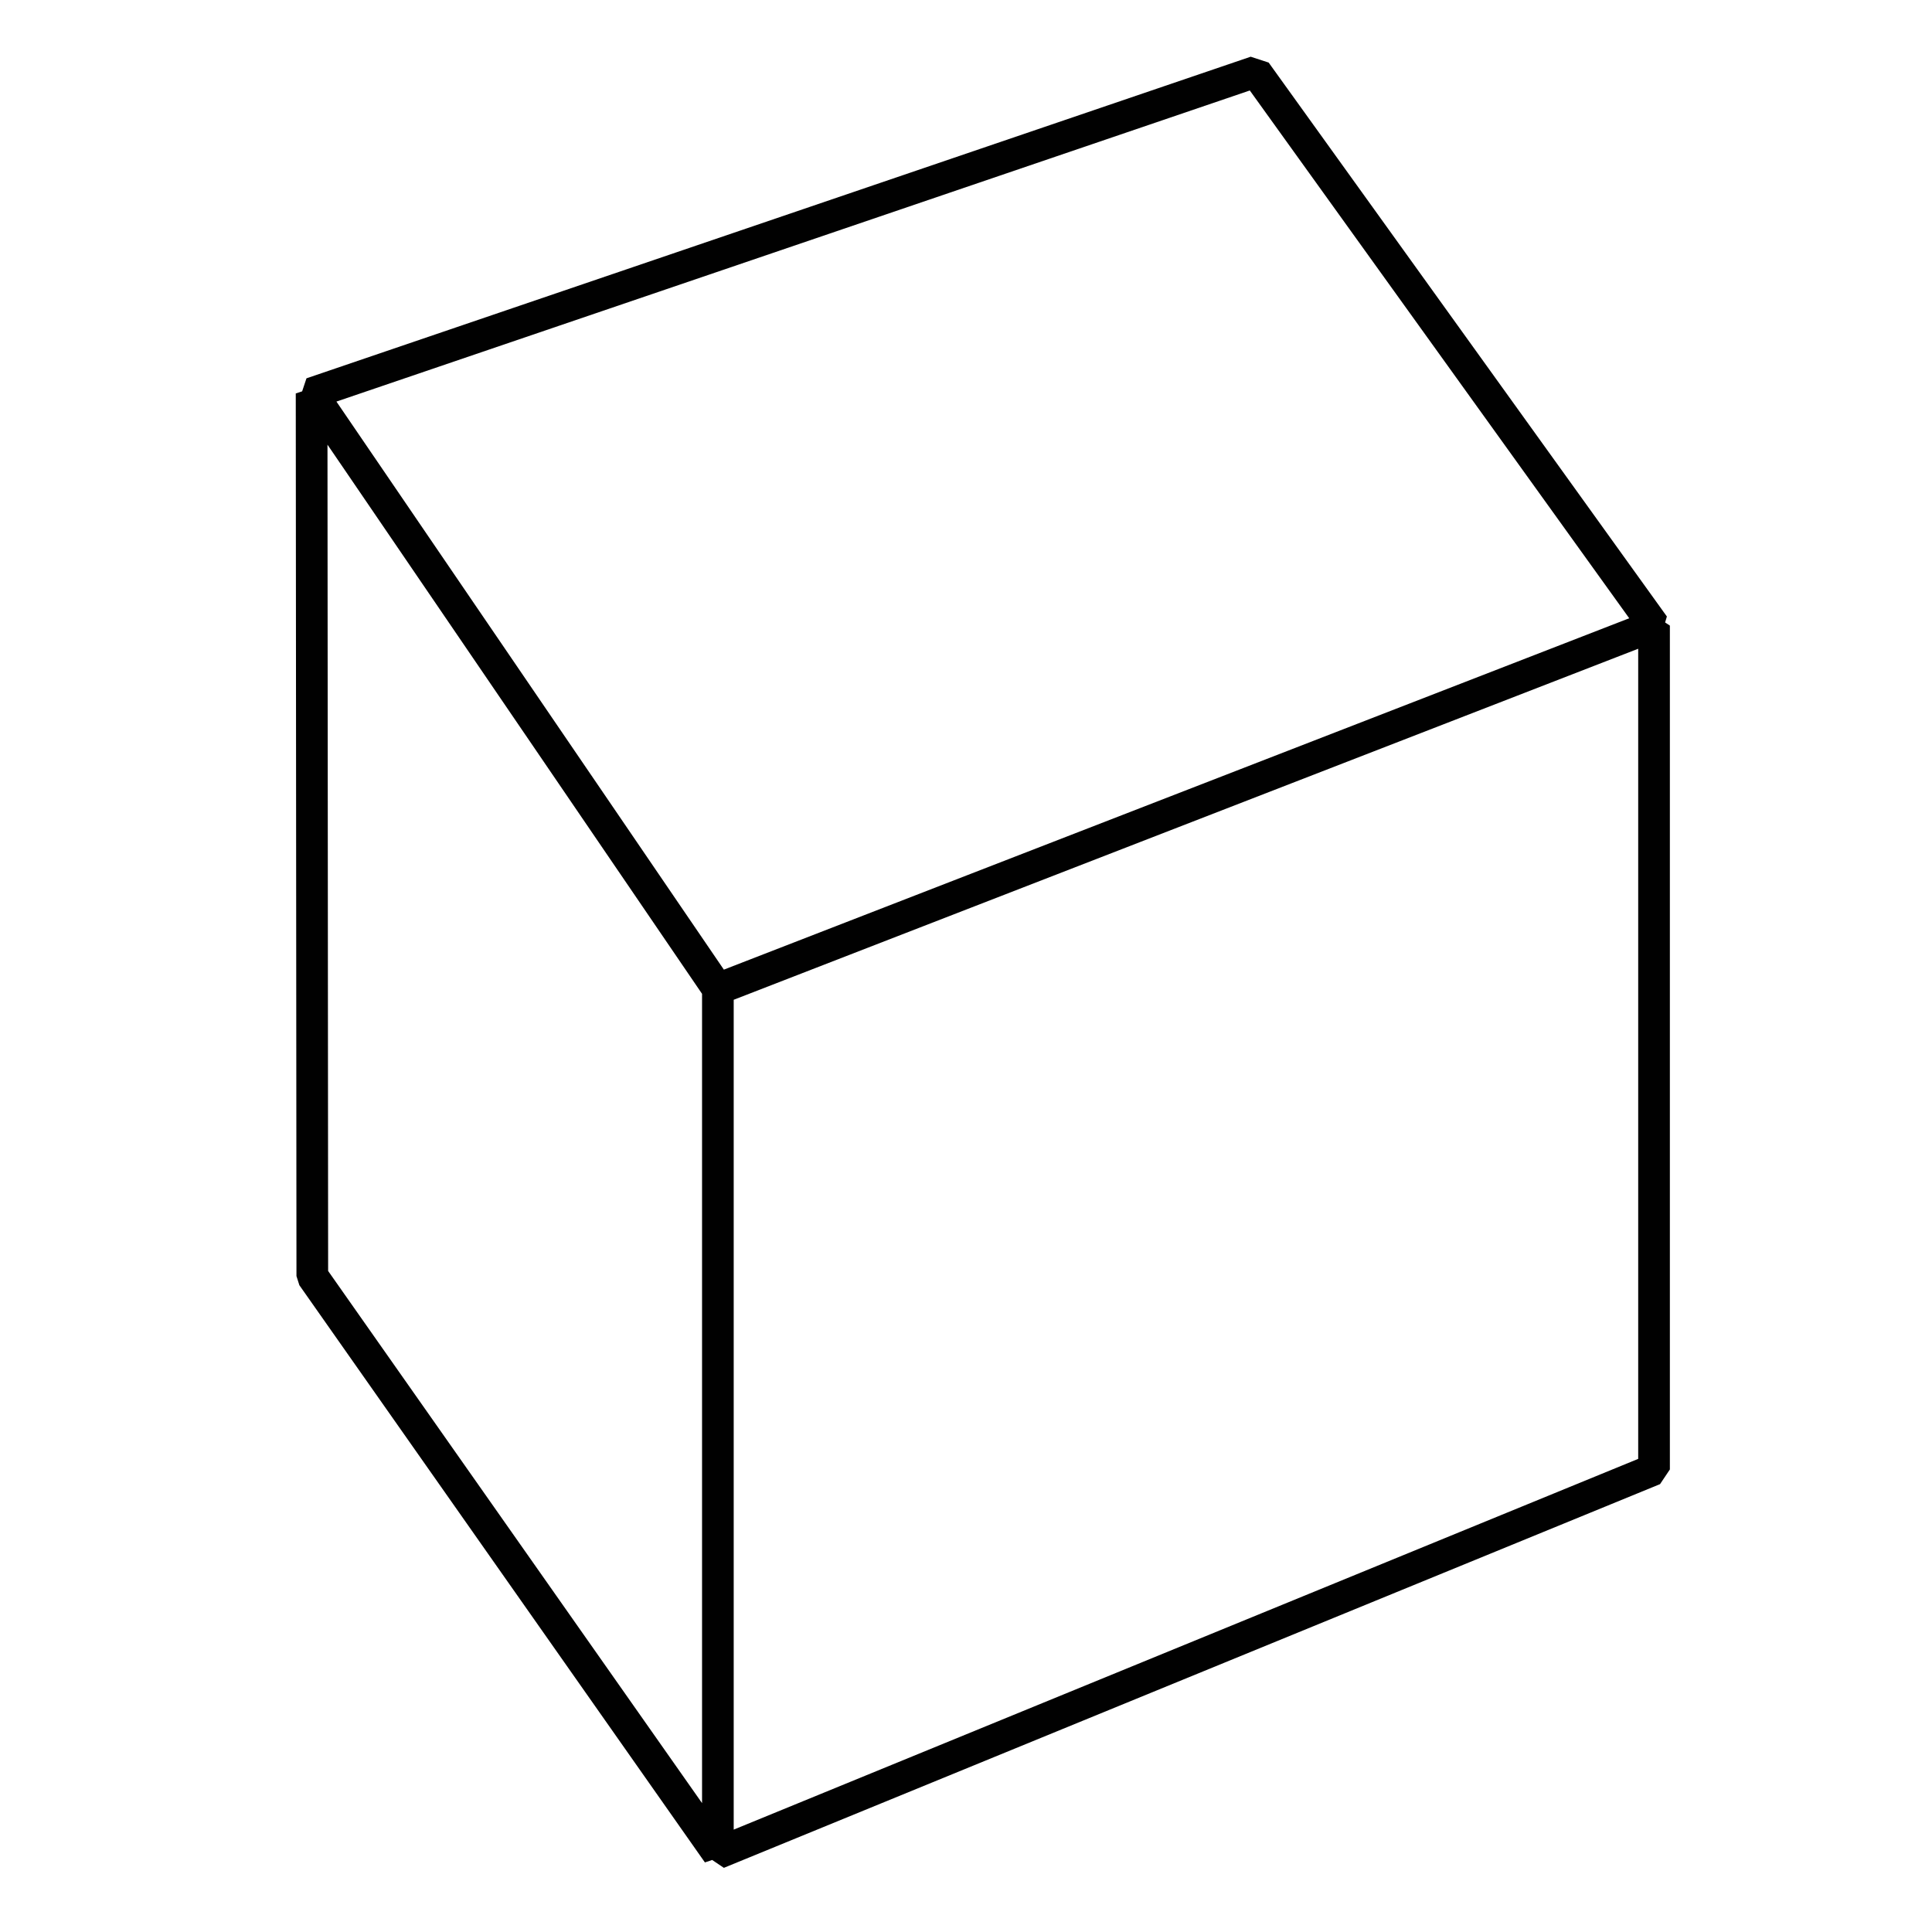<?xml version="1.0" encoding="UTF-8" standalone="no"?>
<svg
   xmlns:dc="http://purl.org/dc/elements/1.1/"
   xmlns:cc="http://creativecommons.org/ns#"
   xmlns:rdf="http://www.w3.org/1999/02/22-rdf-syntax-ns#"
   xmlns:svg="http://www.w3.org/2000/svg"
   xmlns="http://www.w3.org/2000/svg"
   id="svg2334"
   version="1.1"
   viewBox="0 0 127 127"
   height="5in"
   width="5in">
  <defs
     id="defs2328" />
  <g
     transform="translate(0,-170)"
     id="layer1">
    <path
       style="color:#000000;font-style:normal;font-variant:normal;font-weight:normal;font-stretch:normal;font-size:medium;line-height:normal;font-family:sans-serif;font-variant-ligatures:normal;font-variant-position:normal;font-variant-caps:normal;font-variant-numeric:normal;font-variant-alternates:normal;font-feature-settings:normal;text-indent:0;text-align:start;text-decoration:none;text-decoration-line:none;text-decoration-style:solid;text-decoration-color:#000000;letter-spacing:normal;word-spacing:normal;text-transform:none;writing-mode:lr-tb;direction:ltr;text-orientation:mixed;dominant-baseline:auto;baseline-shift:baseline;text-anchor:start;white-space:normal;shape-padding:0;clip-rule:nonzero;display:inline;overflow:visible;visibility:visible;opacity:1;isolation:auto;mix-blend-mode:normal;color-interpolation:sRGB;color-interpolation-filters:linearRGB;solid-color:#000000;solid-opacity:1;vector-effect:none;fill:#000000;fill-opacity:0.995;fill-rule:nonzero;stroke:none;stroke-width:2.081;stroke-linecap:round;stroke-linejoin:bevel;stroke-miterlimit:4;stroke-dasharray:none;stroke-dashoffset:45.354;stroke-opacity:1;paint-order:stroke markers fill;color-rendering:auto;image-rendering:auto;shape-rendering:auto;text-rendering:auto;enable-background:accumulate"
       d="m 82.213,173.728 -62.067,21.141 -0.285,0.856 -0.419,0.137 0.046,58.022 0.19,0.598 26.659,37.944 0.478,-0.16 0.769,0.516 61.539,-25.223 0.646,-0.964 v -55.472 l -0.313,-0.205 0.116,-0.393 -26.177,-36.412 z m -0.057,2.22 24.941,34.693 -31.936,12.395 -27.578,10.703 -19.076,-27.968 -6.392,-9.373 z m -60.629,23.283 1.105,1.619 23.517,34.479 v 53.199 L 21.57,253.547 Z m 86.16,13.414 v 53.254 l -59.457,24.371 v -54.55 z"
       id="path2523" />
  </g>
</svg>

